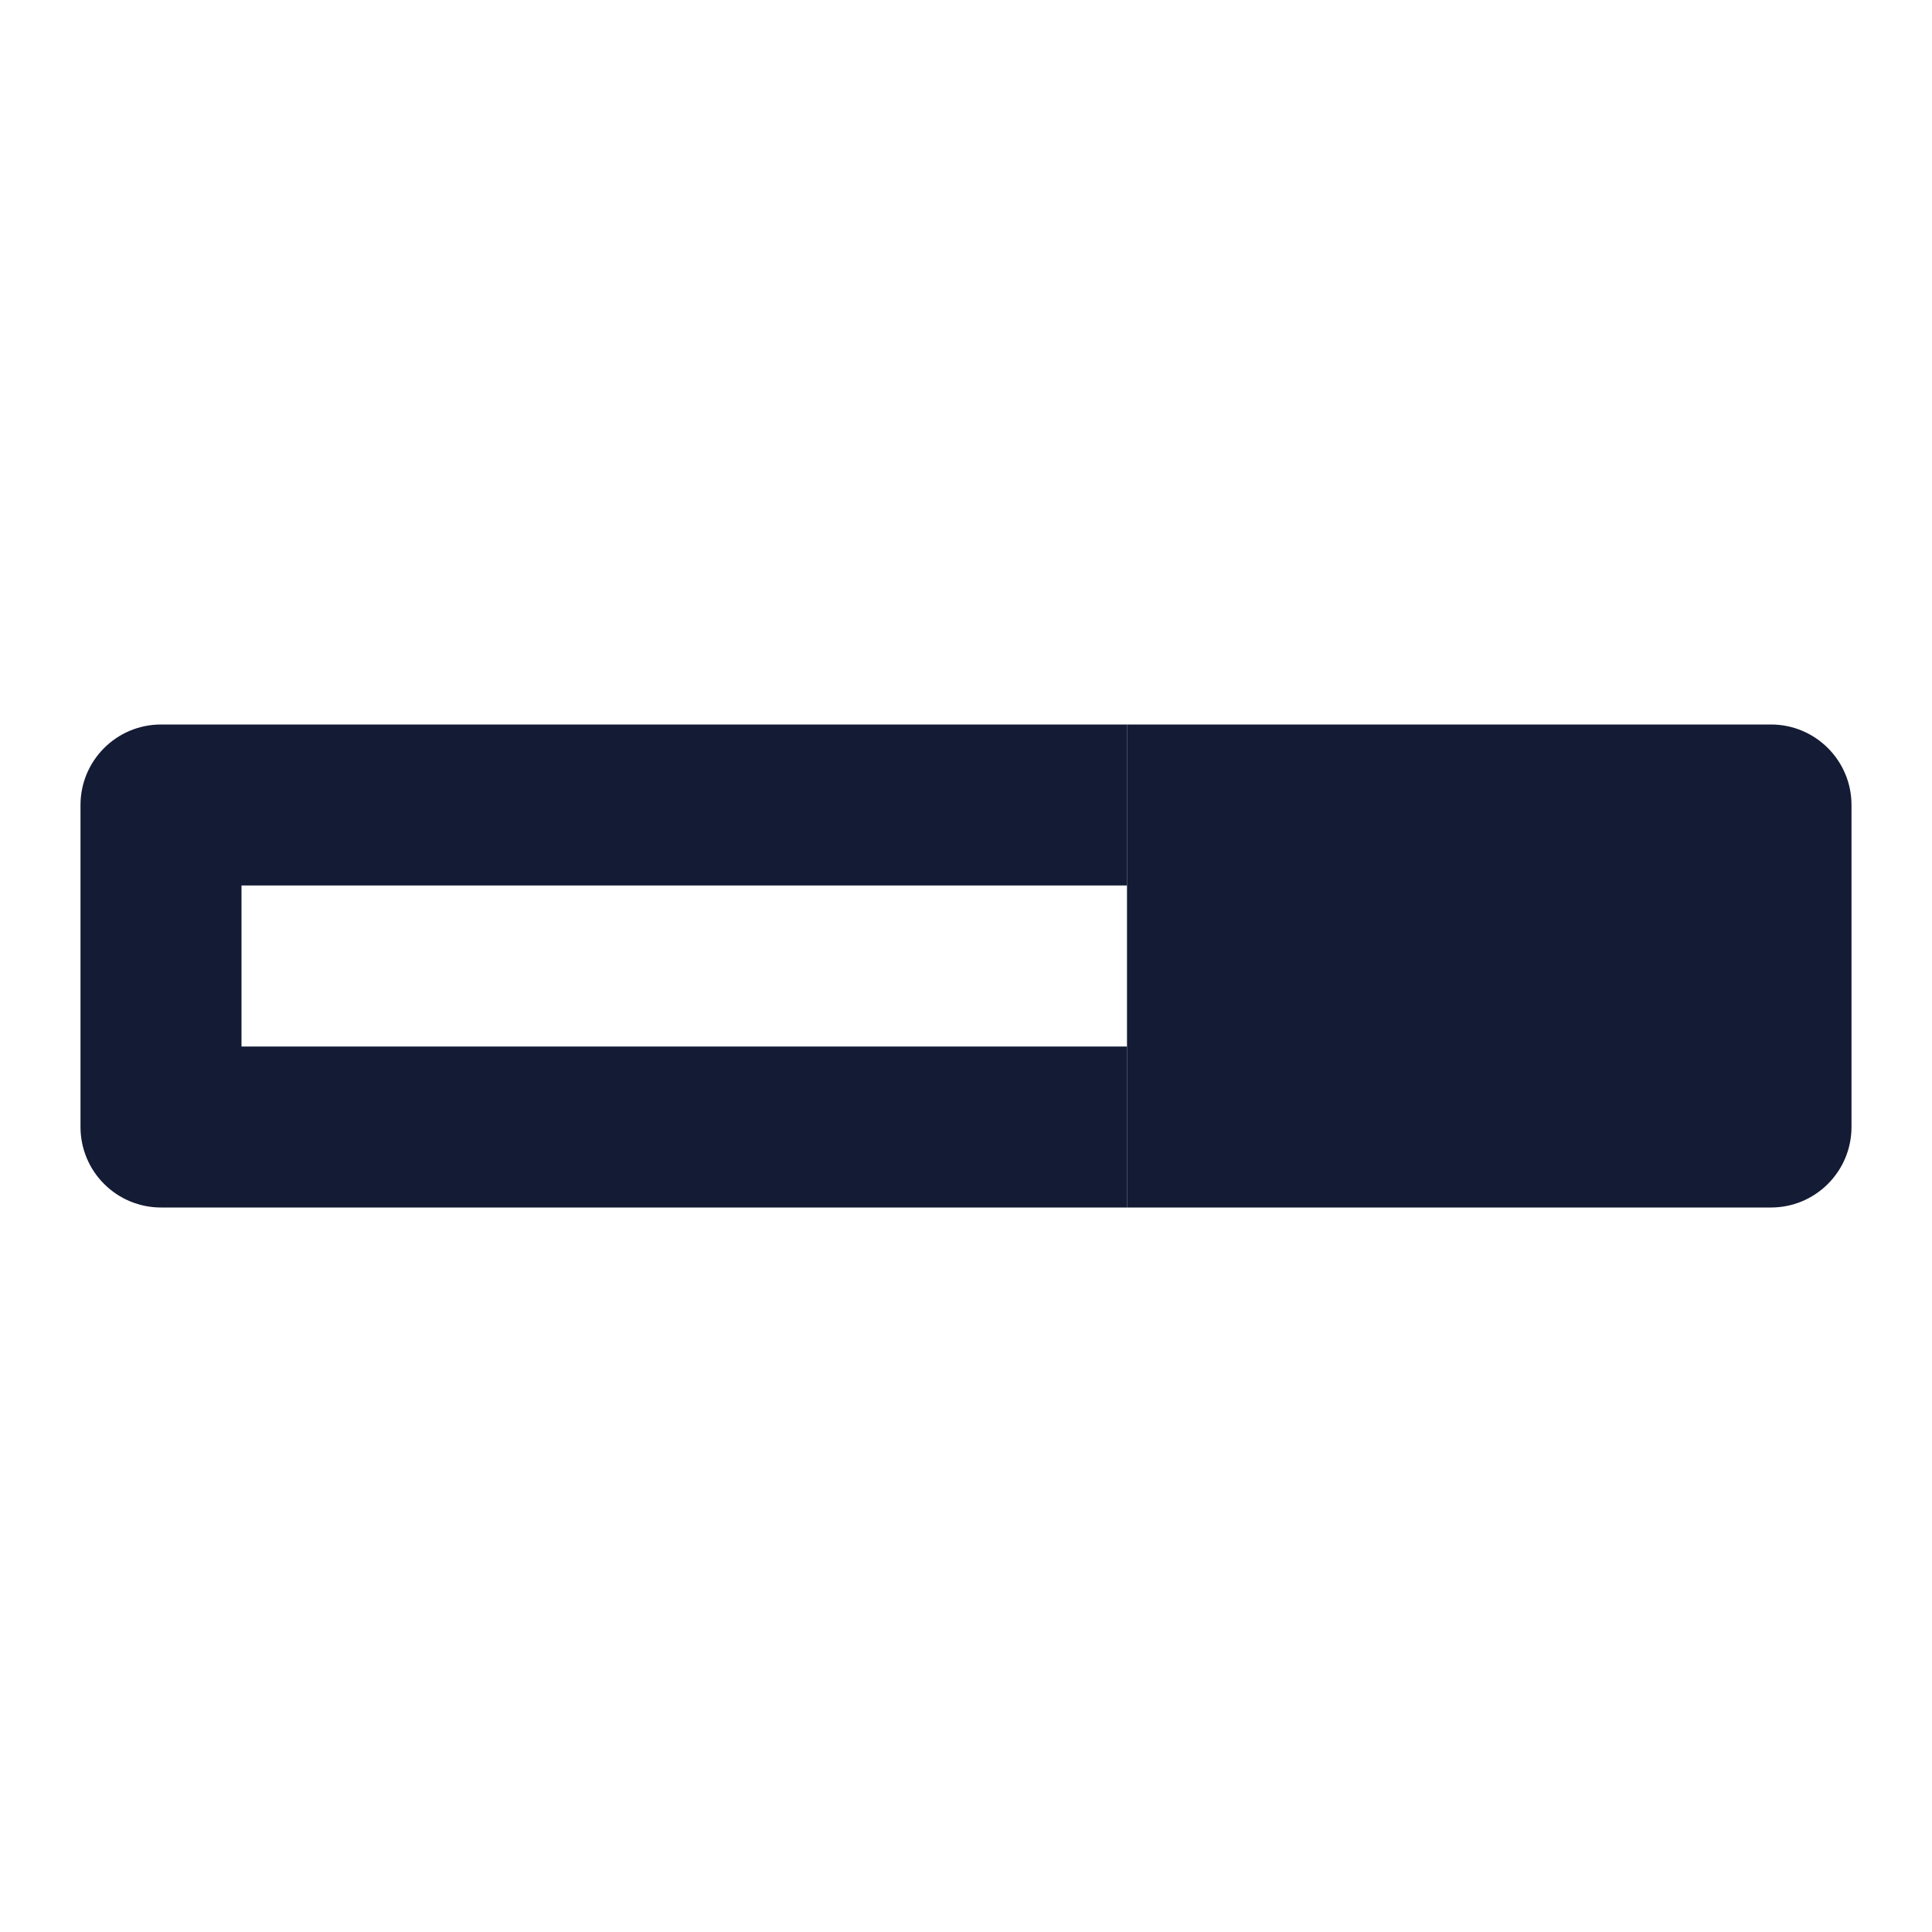 <svg width="24" height="24" viewBox="0 0 24 24" fill="none" xmlns="http://www.w3.org/2000/svg">
<path d="M1 10C1 9.448 1.448 9 2 9H14V11H3L3 13H14V15H2C1.735 15 1.48 14.895 1.293 14.707C1.105 14.52 1 14.265 1 14V10Z" fill="#141B34"/>
<path d="M22 9C22.552 9 23 9.448 23 10V14C23 14.552 22.552 15 22 15H14V9H22Z" fill="#141B34"/>
</svg>
